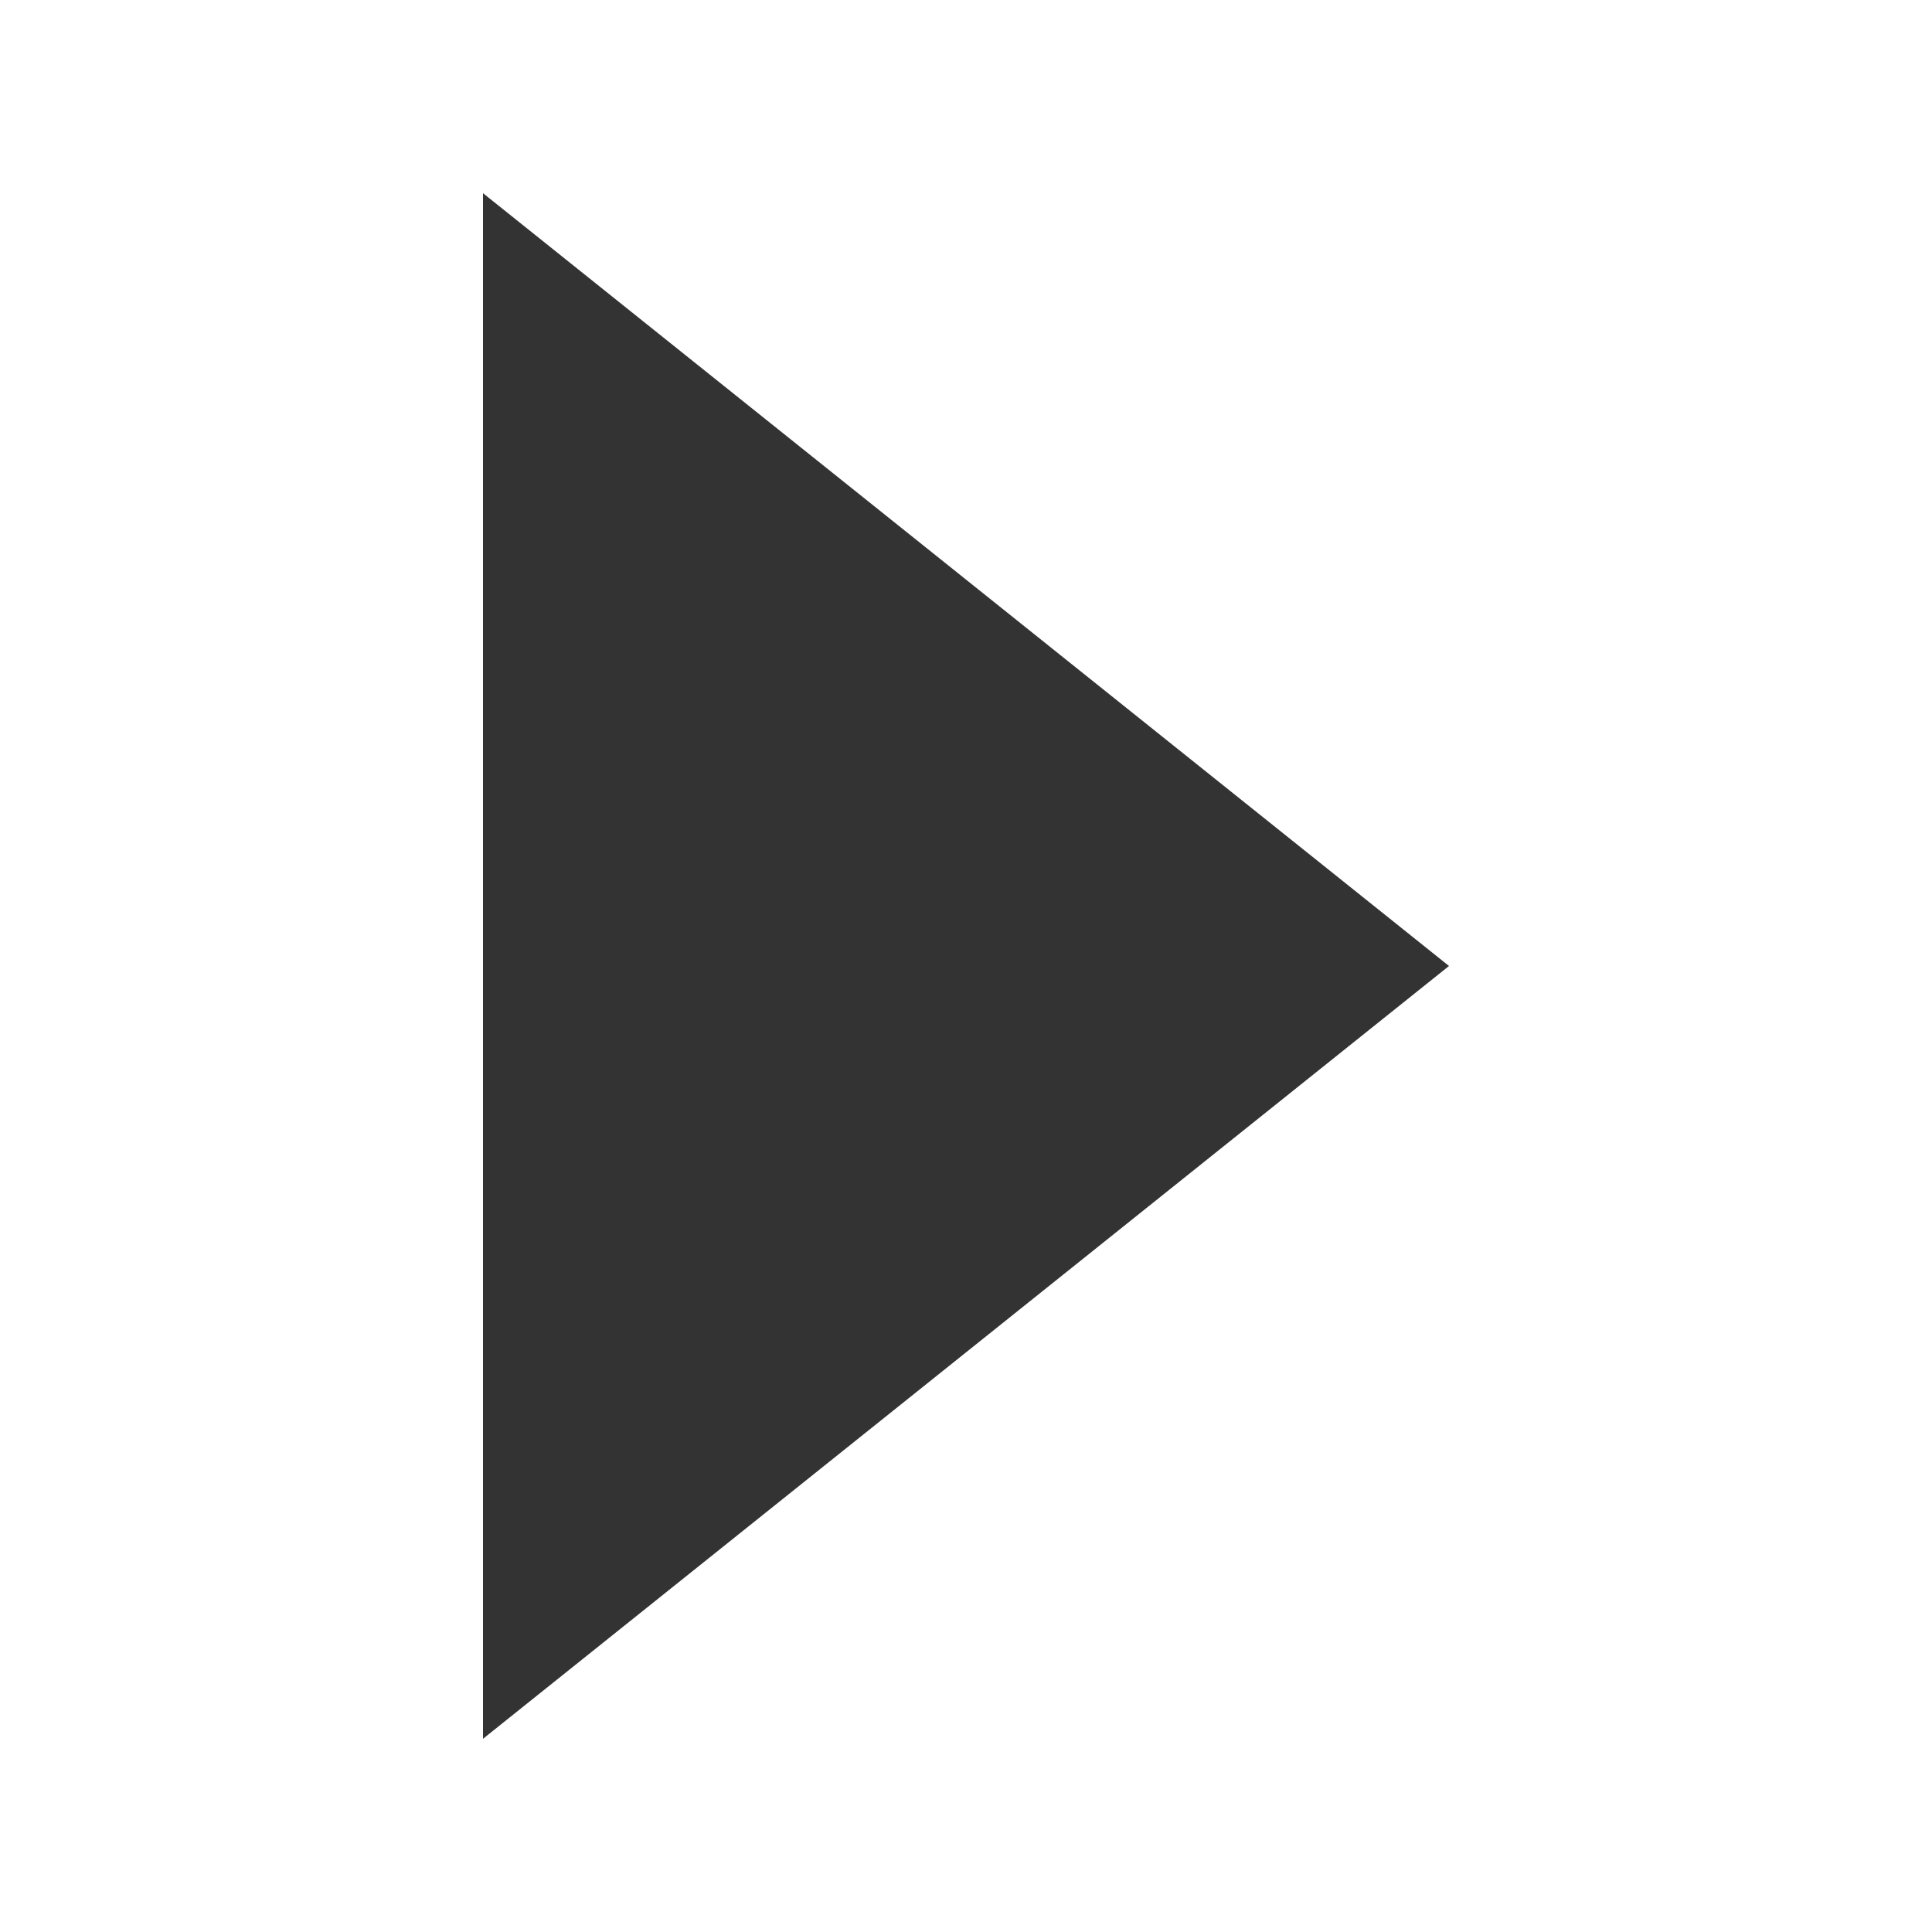 <svg t="1584580927764" class="icon" viewBox="0 0 1024 1024" version="1.1" xmlns="http://www.w3.org/2000/svg" p-id="4301" width="200" height="200" fill="#333"><path d="M256 102.4v819.2l512-409.6L256 102.4z" p-id="4302"></path></svg>
